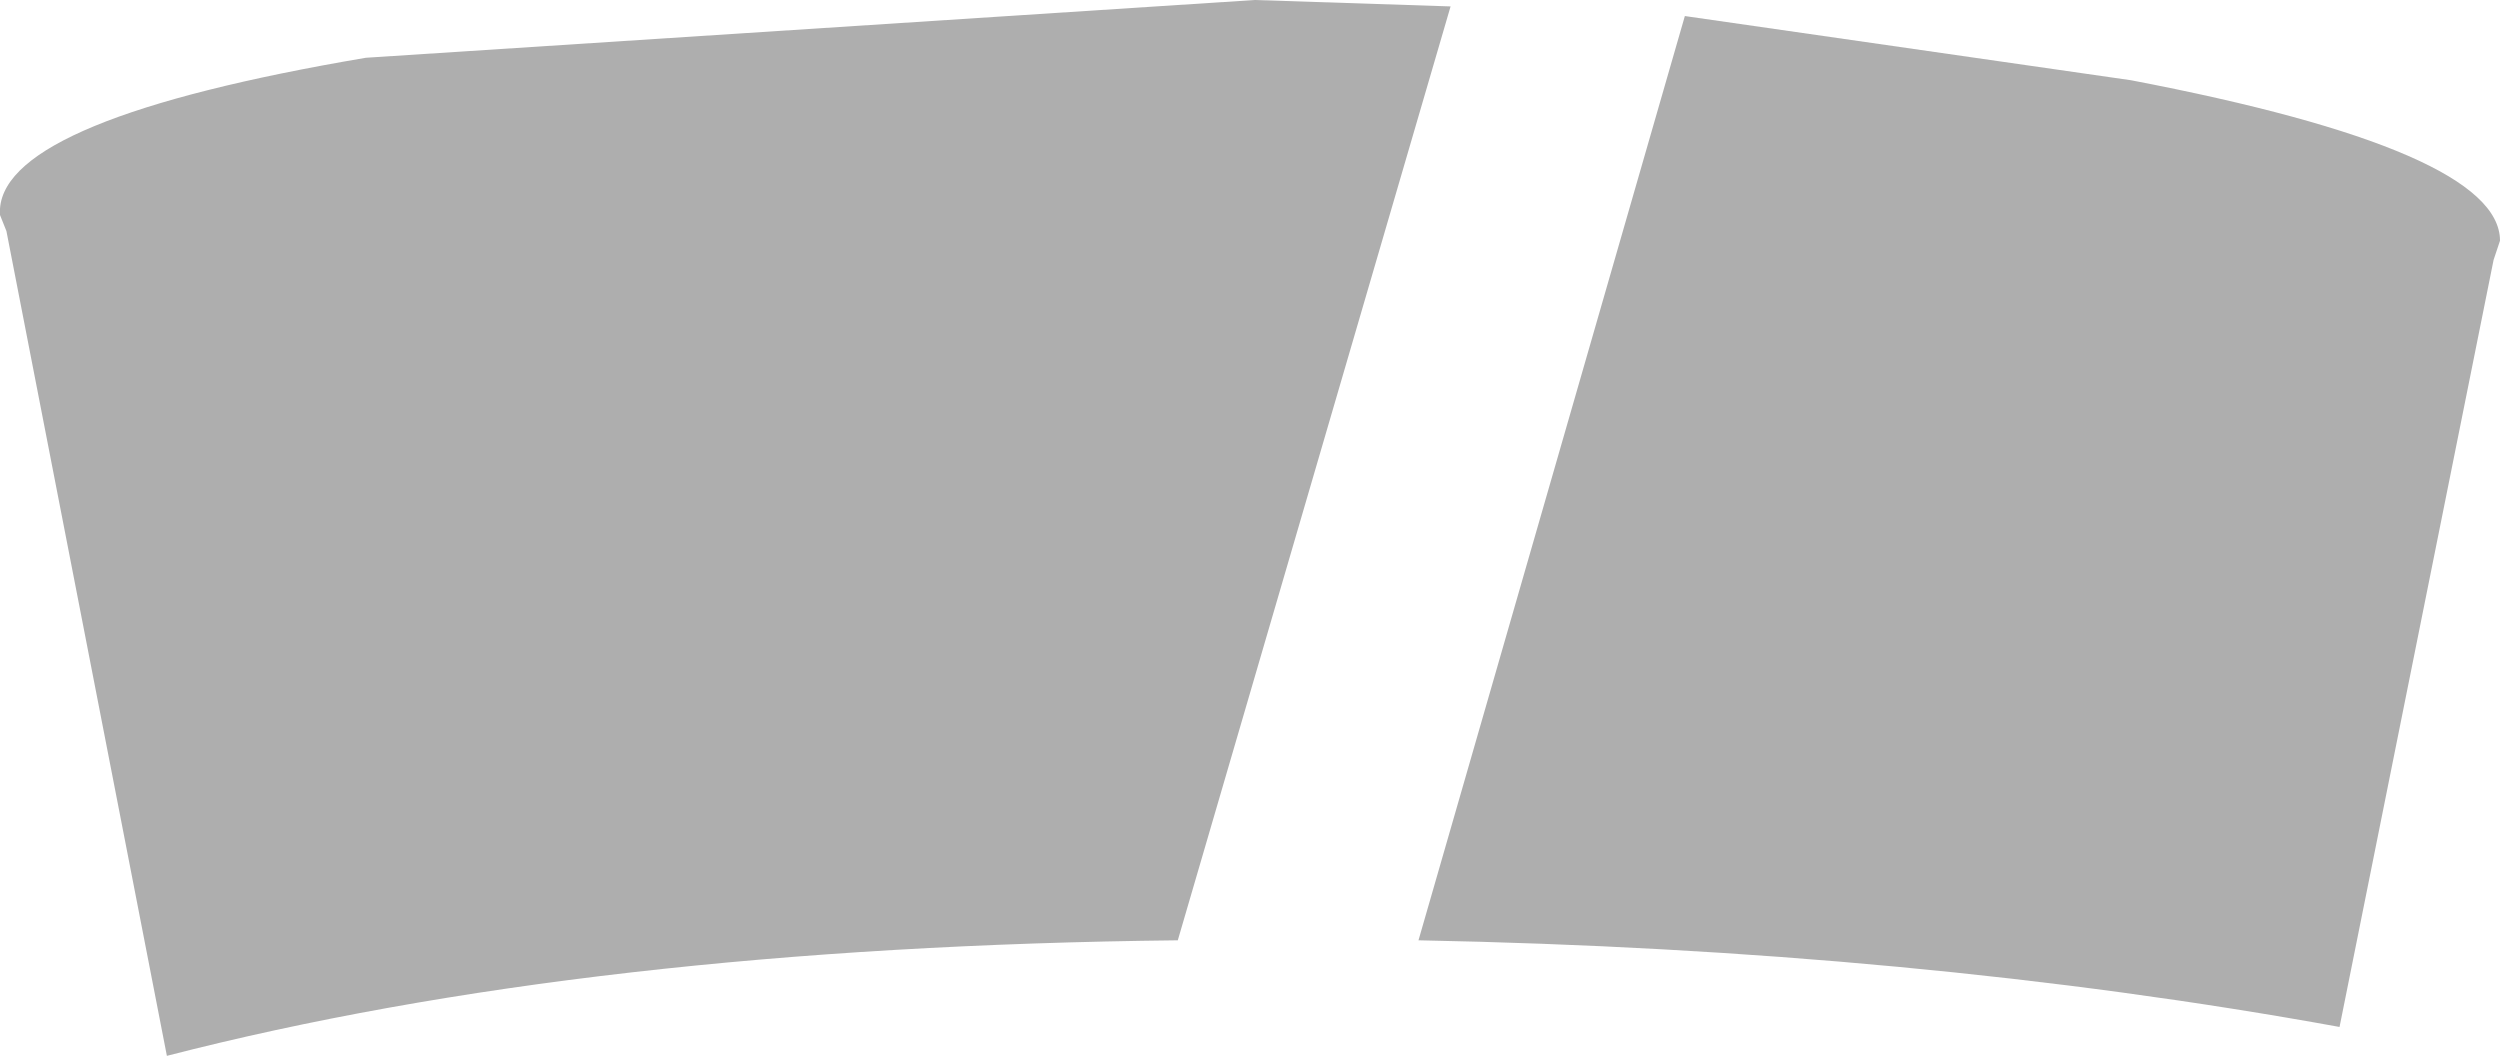 <?xml version="1.0" encoding="UTF-8" standalone="no"?>
<svg xmlns:xlink="http://www.w3.org/1999/xlink" height="16.45px" width="38.95px" xmlns="http://www.w3.org/2000/svg">
  <g transform="matrix(1.0, 0.0, 0.0, 1.0, 20.4, 42.65)">
    <path d="M18.45 -38.6 L16.05 -26.65 Q9.45 -27.85 1.7 -28.0 L5.85 -42.4 12.8 -41.4 Q18.55 -40.3 18.55 -38.9 L18.45 -38.6 M-2.05 -28.0 Q-11.2 -27.9 -17.8 -26.2 L-20.3 -39.05 -20.4 -39.3 -20.4 -39.4 Q-20.3 -40.8 -14.7 -41.75 L-0.85 -42.65 2.2 -42.55 -2.05 -28.0" fill="#aeaeae" fill-rule="evenodd" stroke="none"/>
  </g>
</svg>
